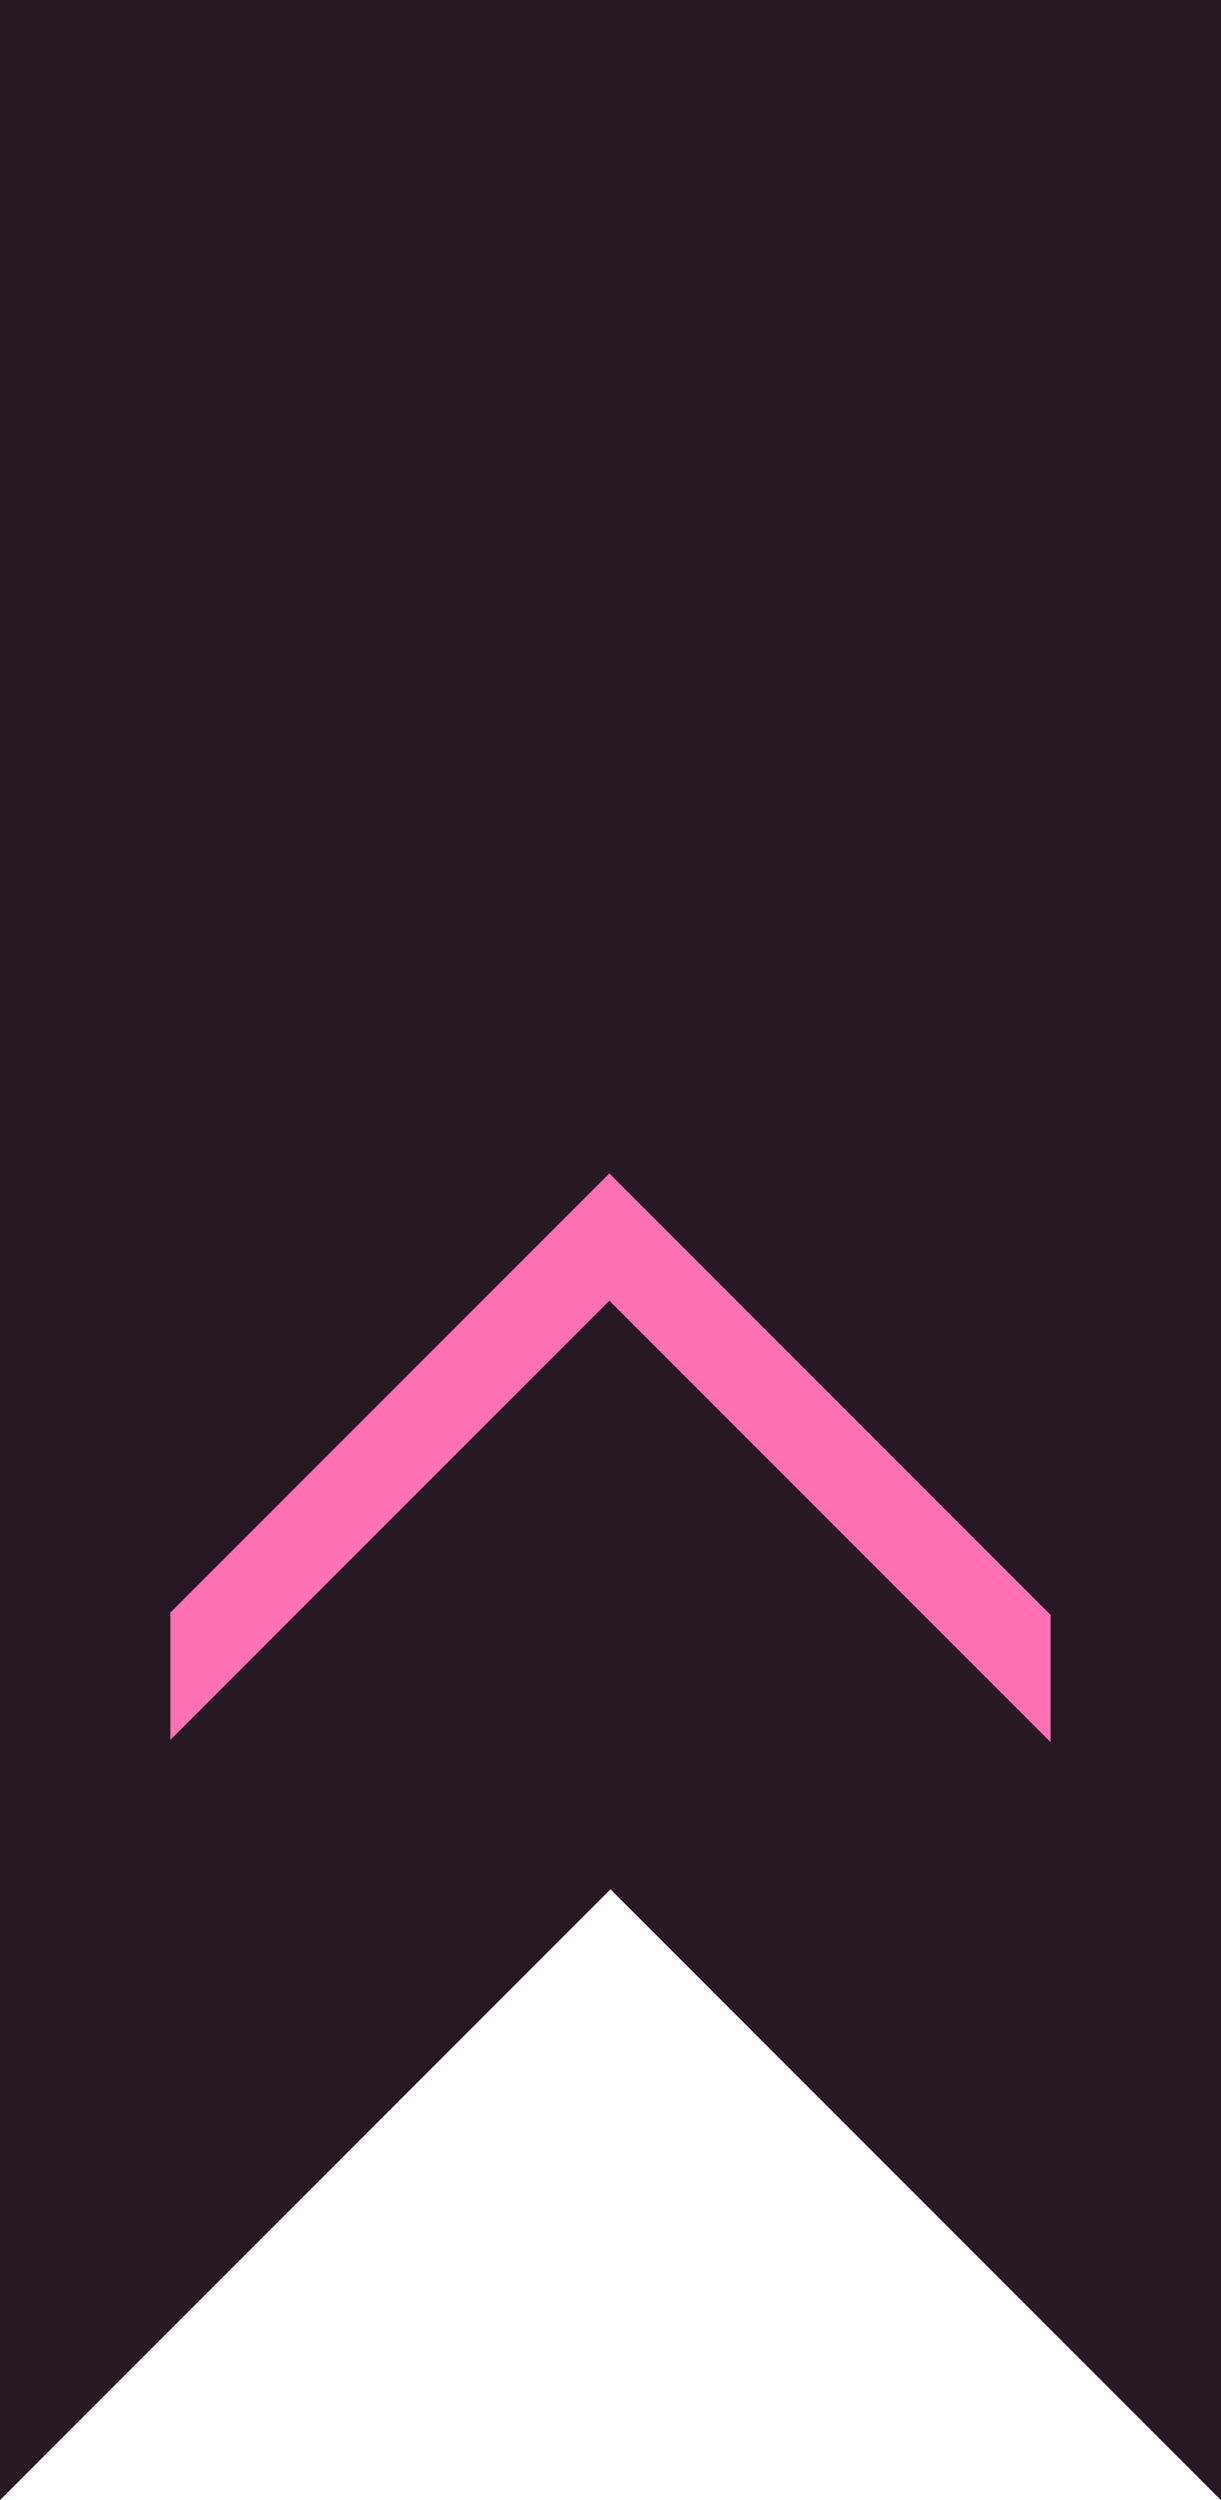 <svg width="43" height="88" viewBox="0 0 43 88" fill="none" xmlns="http://www.w3.org/2000/svg">
<path d="M0 0H43V88L21.5 66.5L0 88V0Z" fill="#271823"/>
<path d="M39.258 61.341L21.459 43.541L3 62" stroke="#FF70B5" stroke-width="3.166"/>
<rect x="37" y="54" width="6" height="12" fill="#271823"/>
<rect y="54" width="6" height="12" fill="#271823"/>
</svg>
